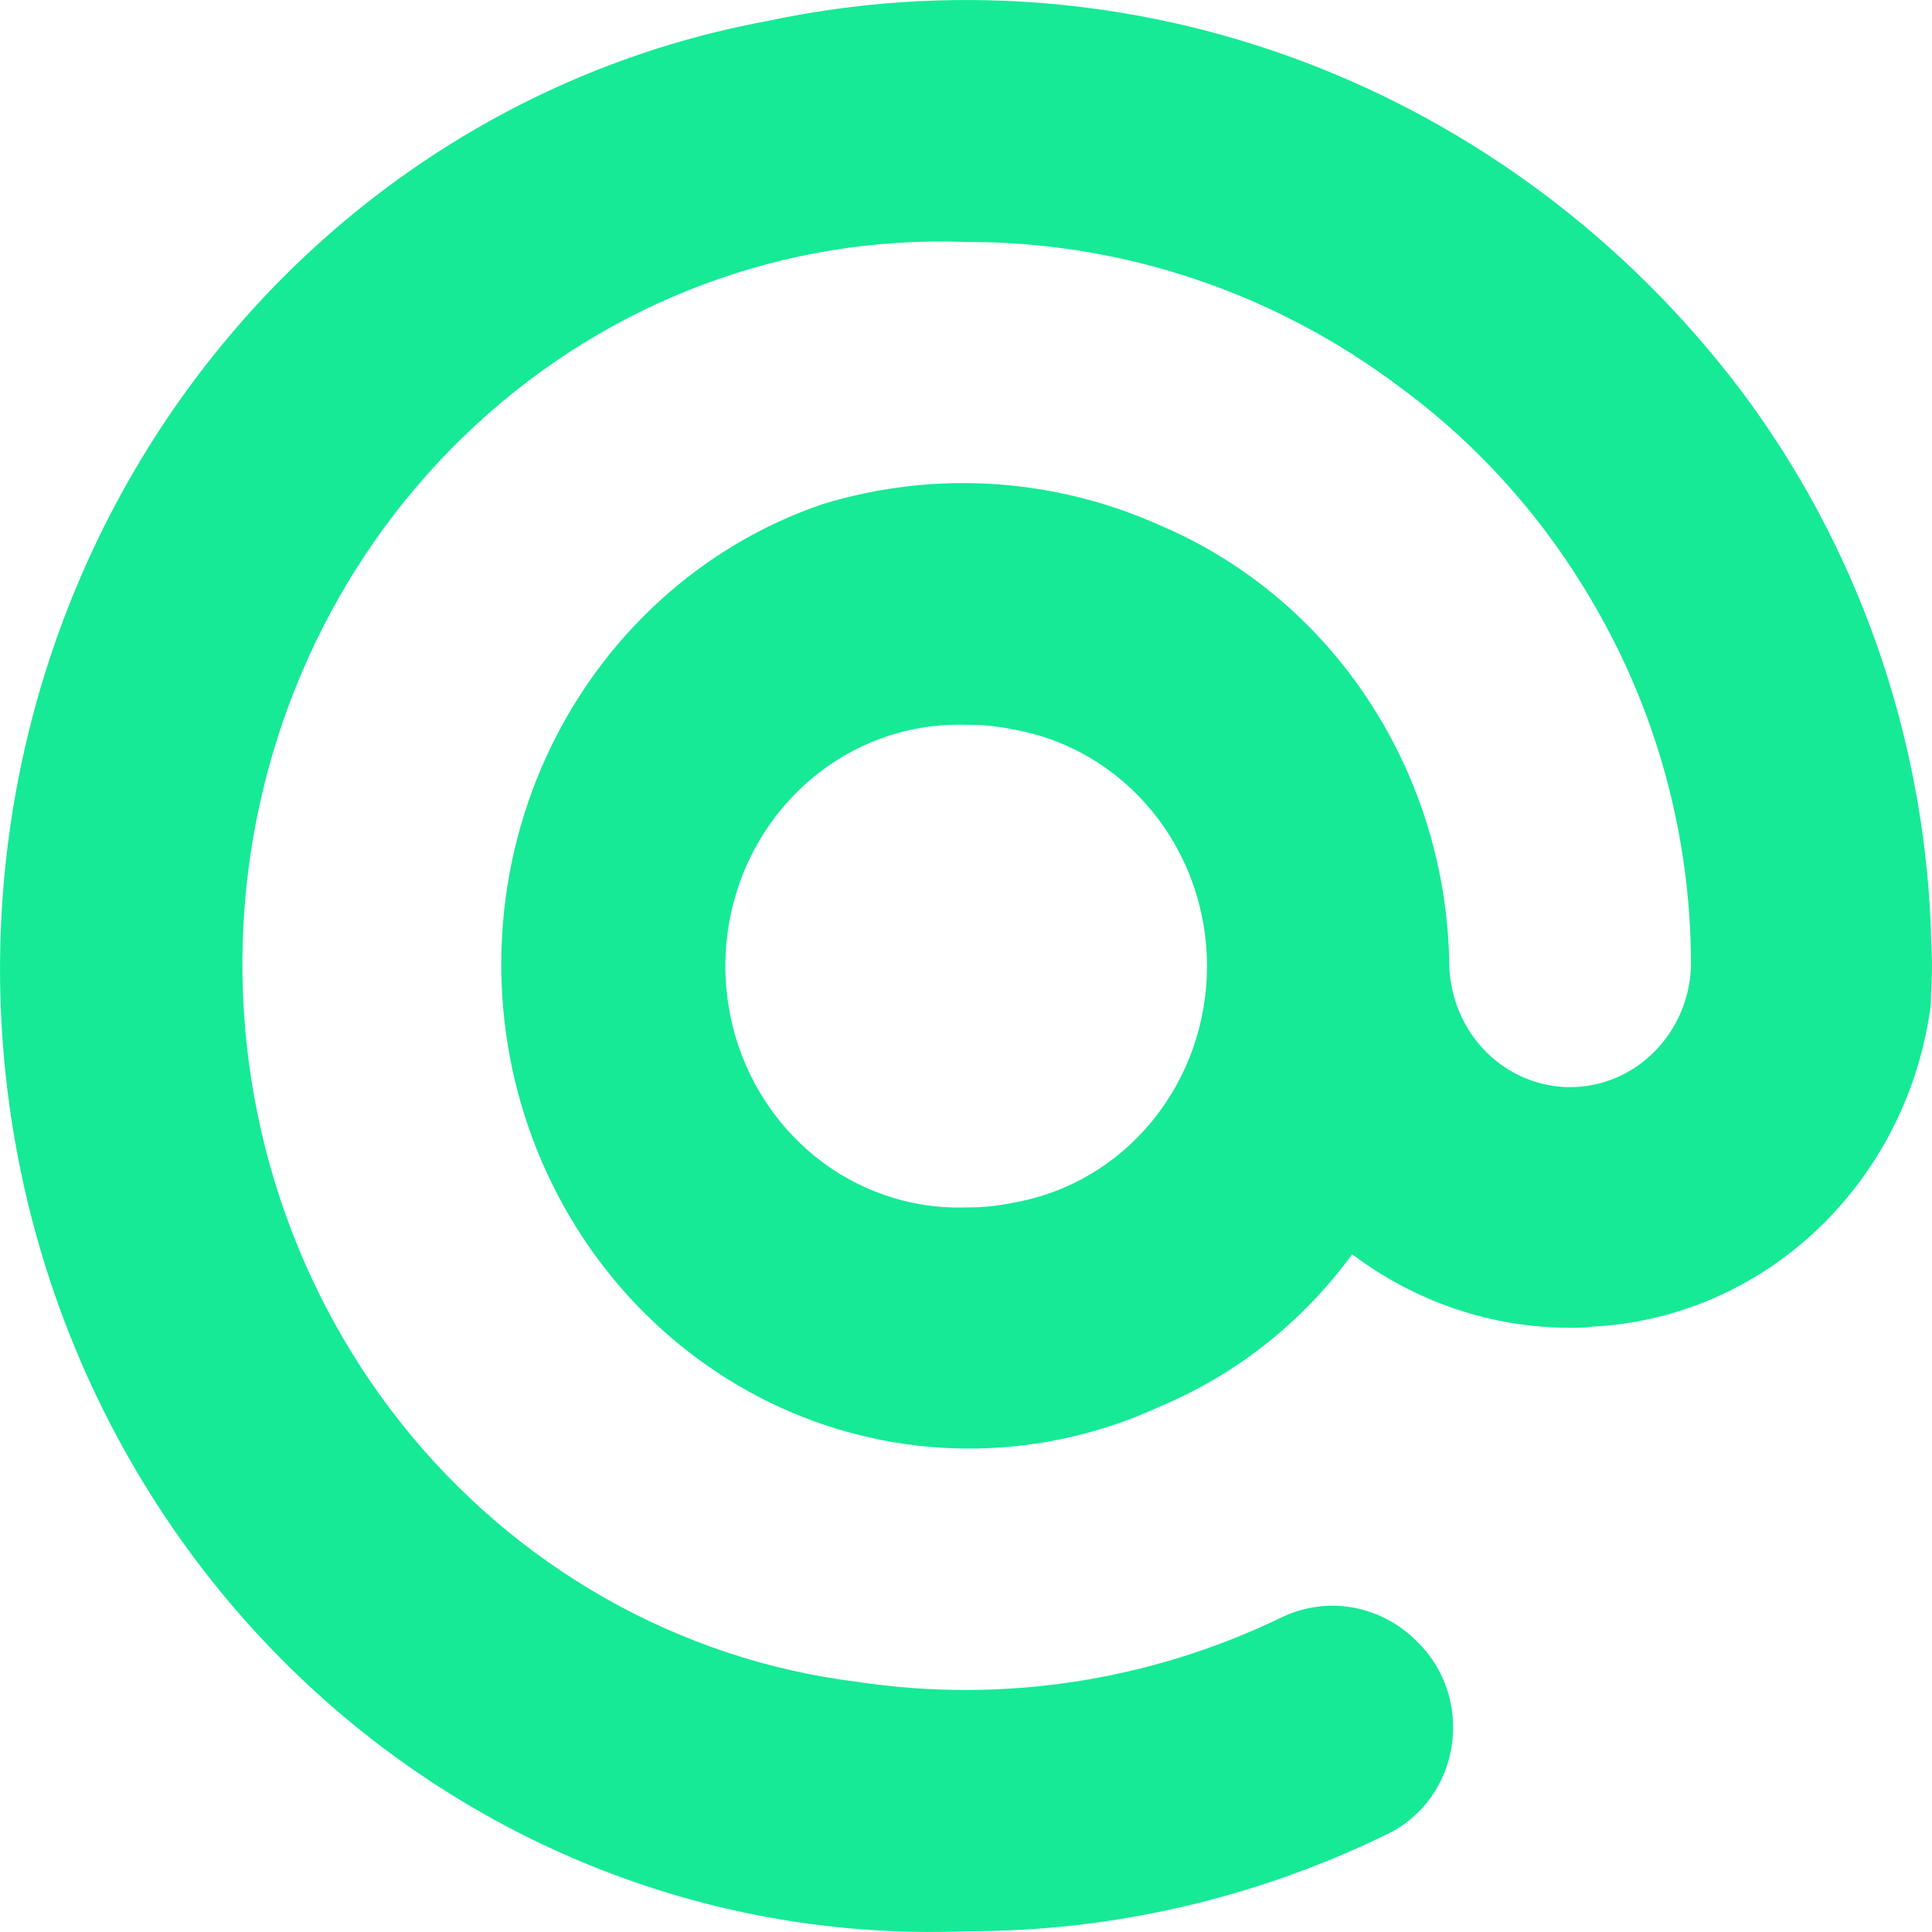 <svg width="20" height="20" viewBox="0 0 20 20" fill="none" xmlns="http://www.w3.org/2000/svg">
<path fill-rule="evenodd" clip-rule="evenodd" d="M19.988 9.602C19.907 7.572 19.214 5.619 18.005 4.019C16.834 2.481 15.272 1.31 13.495 0.639C11.718 -0.032 9.795 -0.178 7.942 0.218C5.54 0.66 3.391 2.03 1.927 4.05C0.463 6.07 -0.206 8.59 0.056 11.1C0.317 13.611 1.489 15.925 3.335 17.576C5.182 19.227 7.564 20.09 10.002 19.992C11.517 19.996 13.014 19.649 14.383 18.976C14.554 18.89 14.703 18.761 14.816 18.602C14.928 18.443 15.002 18.257 15.03 18.062C15.058 17.866 15.04 17.667 14.977 17.48C14.914 17.294 14.807 17.126 14.668 16.992C14.489 16.81 14.261 16.689 14.014 16.643C13.768 16.597 13.513 16.629 13.284 16.735C11.912 17.402 10.38 17.637 8.88 17.411C7.028 17.183 5.333 16.221 4.149 14.728C2.966 13.235 2.386 11.326 2.531 9.401C2.676 7.476 3.534 5.683 4.927 4.398C6.319 3.112 8.137 2.434 10.002 2.505C11.62 2.5 13.197 3.029 14.504 4.017C15.314 4.614 15.995 5.38 16.504 6.264C17.16 7.391 17.507 8.683 17.505 9.999C17.495 10.335 17.359 10.654 17.125 10.888C16.892 11.123 16.579 11.254 16.254 11.254C15.929 11.254 15.617 11.123 15.383 10.888C15.15 10.654 15.014 10.335 15.003 9.999C14.992 9.019 14.702 8.065 14.171 7.255C13.64 6.444 12.89 5.814 12.015 5.441C10.909 4.943 9.669 4.865 8.512 5.22C7.888 5.433 7.313 5.776 6.821 6.227C6.329 6.678 5.931 7.228 5.651 7.843C5.371 8.458 5.215 9.126 5.192 9.806C5.169 10.486 5.279 11.163 5.517 11.797C5.755 12.431 6.115 13.008 6.575 13.494C7.036 13.979 7.586 14.363 8.194 14.621C8.802 14.879 9.454 15.006 10.111 14.995C10.768 14.984 11.416 14.835 12.015 14.557C12.801 14.227 13.486 13.684 13.998 12.984C14.652 13.478 15.441 13.745 16.25 13.745C16.333 13.747 16.416 13.743 16.498 13.733C17.364 13.686 18.187 13.327 18.824 12.717C19.462 12.108 19.873 11.288 19.988 10.398C19.988 10.269 20 10.135 20 9.997C20 9.86 19.988 9.727 19.988 9.602ZM10.496 12.449C10.333 12.484 10.167 12.501 10 12.499C9.677 12.51 9.355 12.453 9.053 12.332C8.751 12.212 8.476 12.03 8.244 11.796C8.011 11.563 7.826 11.284 7.7 10.976C7.574 10.668 7.509 10.336 7.509 10.001C7.509 9.666 7.574 9.335 7.7 9.026C7.826 8.718 8.011 8.439 8.244 8.206C8.476 7.973 8.751 7.791 9.053 7.67C9.355 7.549 9.677 7.493 10 7.503C10.167 7.501 10.333 7.518 10.496 7.553C11.055 7.651 11.562 7.951 11.928 8.399C12.294 8.847 12.495 9.415 12.495 10.001C12.495 10.588 12.294 11.156 11.928 11.604C11.562 12.052 11.055 12.351 10.496 12.449Z" fill="#16EA96"/>
</svg>
